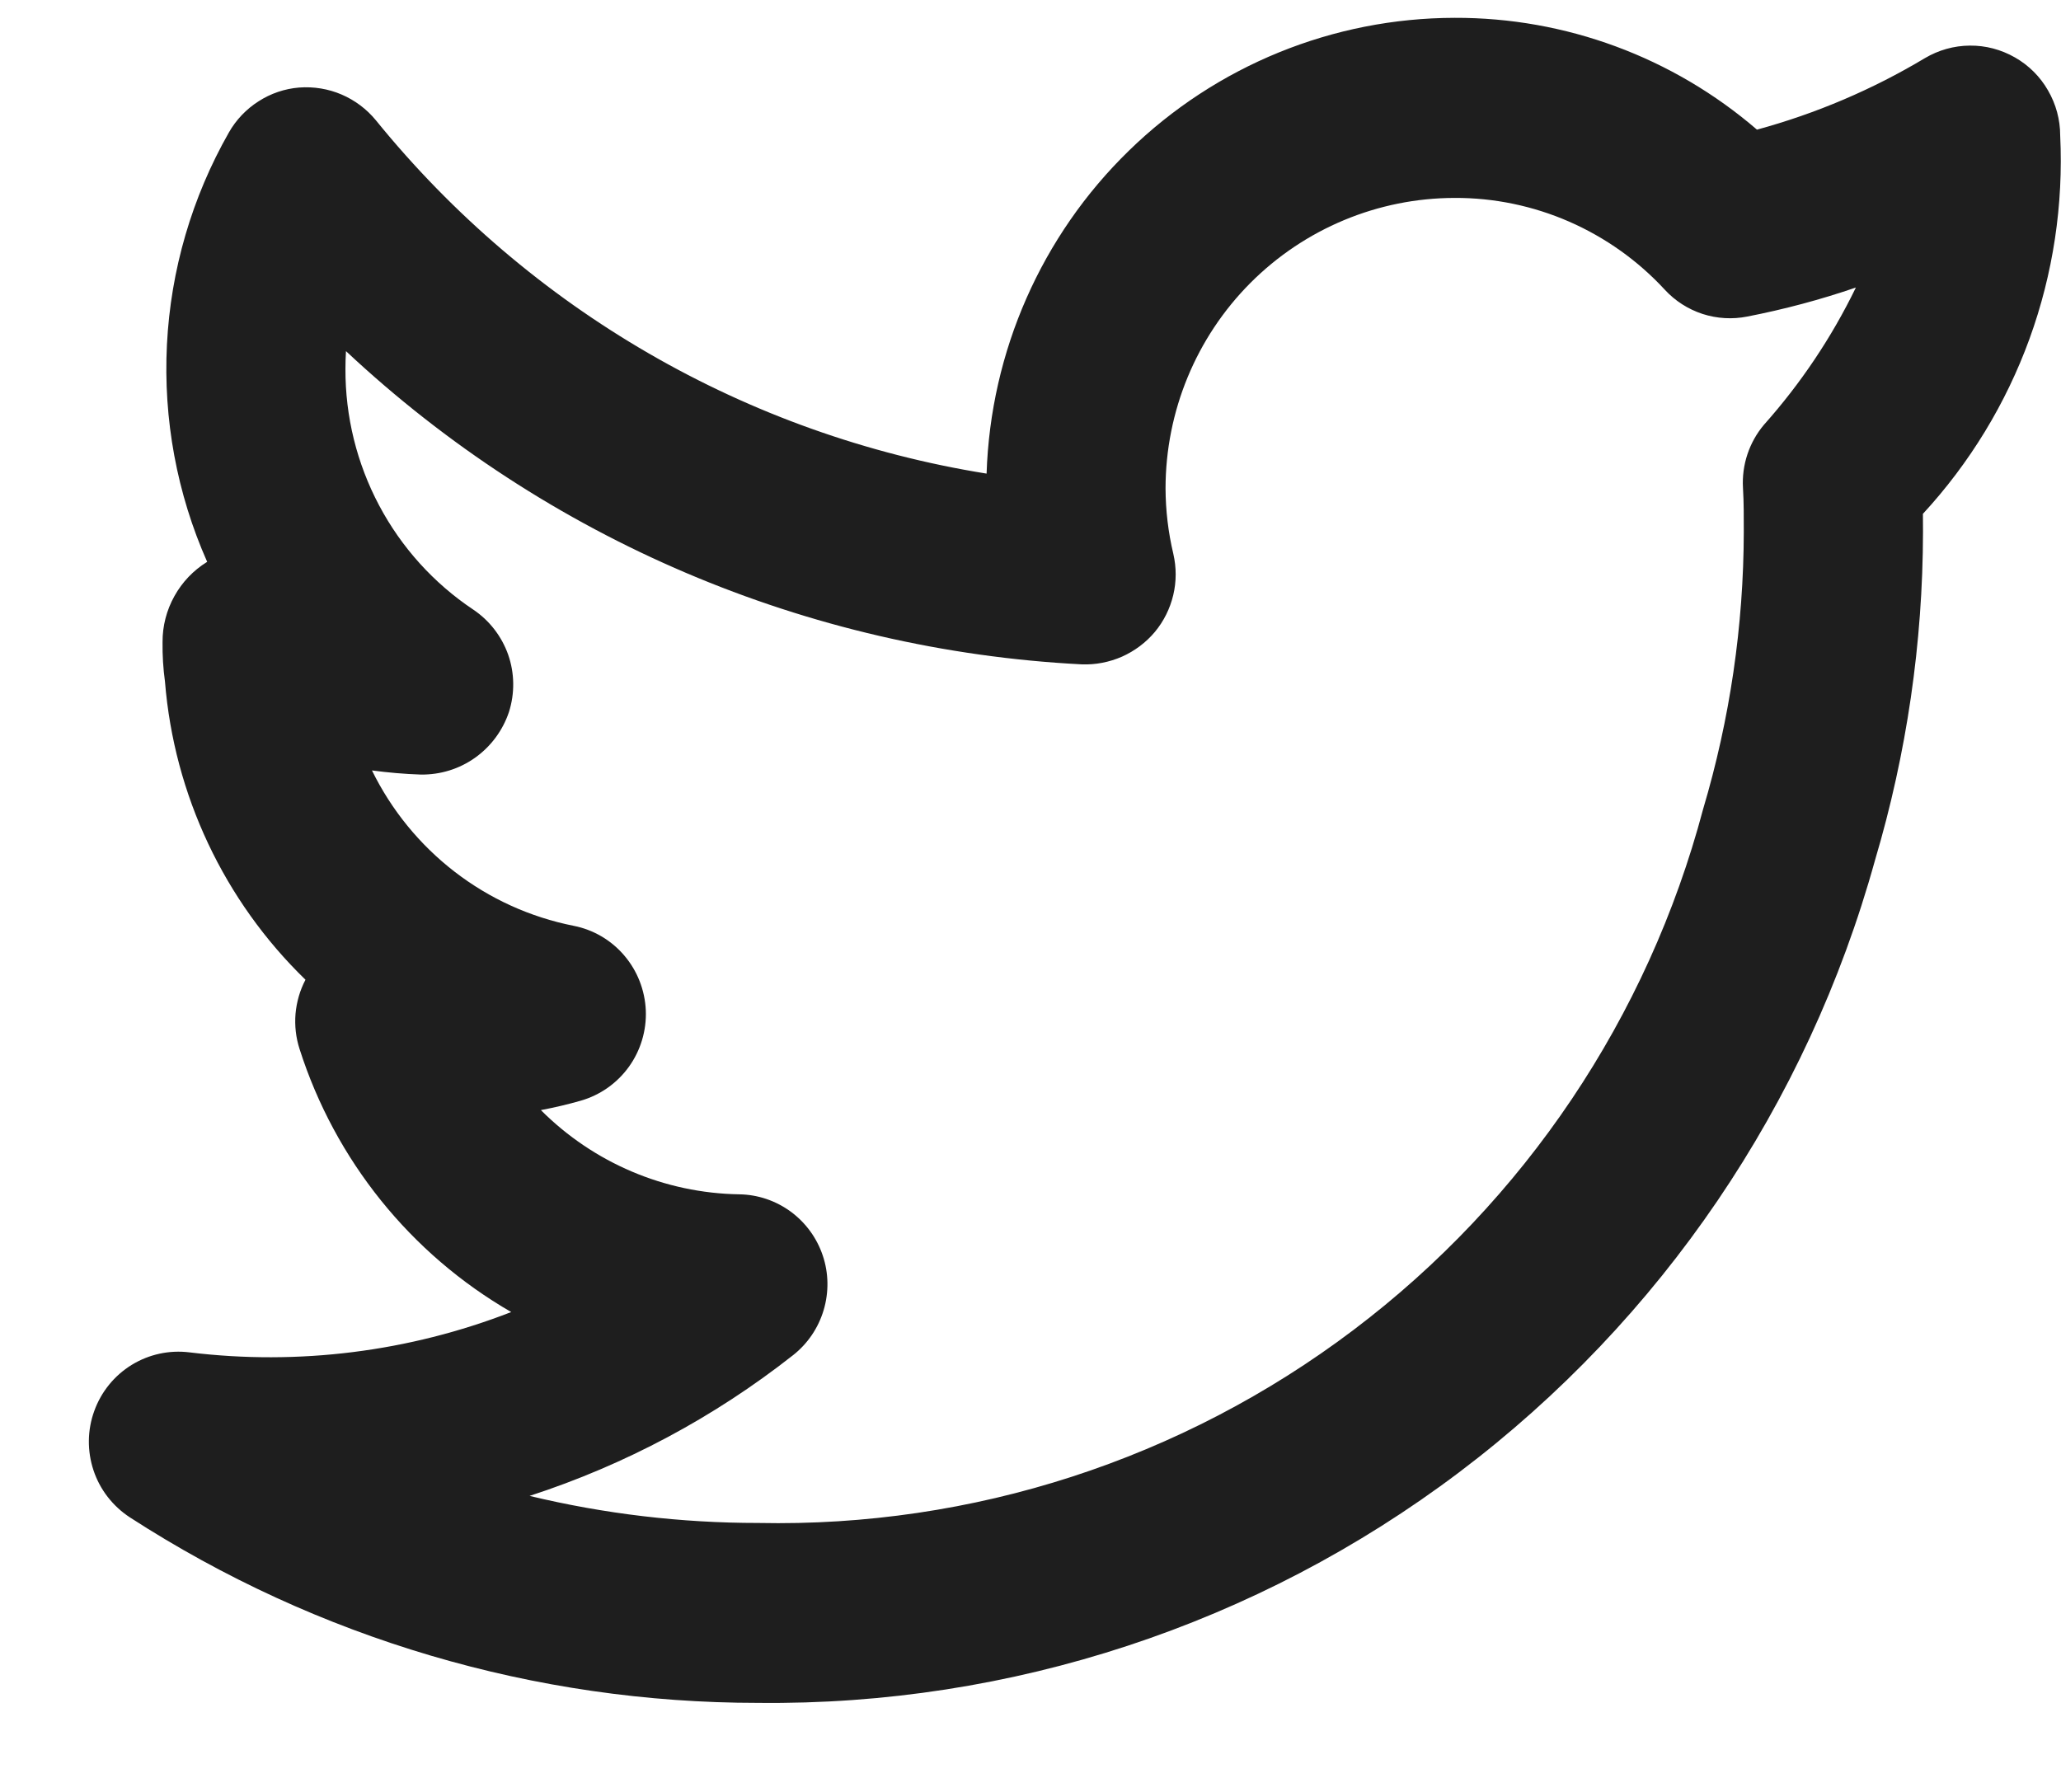 <svg width="23" height="20" viewBox="0 0 23 20" fill="none" xmlns="http://www.w3.org/2000/svg">
<path d="M22.991 1.513C22.991 1.336 22.944 1.162 22.855 1.009C22.767 0.855 22.639 0.728 22.486 0.641C22.332 0.553 22.159 0.507 21.982 0.509C21.806 0.51 21.633 0.559 21.481 0.649C20.895 1 20.265 1.268 19.607 1.447C18.668 0.638 17.47 0.195 16.233 0.199C14.876 0.201 13.572 0.732 12.598 1.682C11.623 2.631 11.054 3.923 11.01 5.286C8.334 4.857 5.908 3.454 4.196 1.344C4.093 1.218 3.961 1.119 3.812 1.055C3.663 0.991 3.501 0.965 3.339 0.977C3.177 0.99 3.021 1.043 2.885 1.131C2.748 1.218 2.634 1.338 2.554 1.479C2.142 2.203 1.905 3.013 1.863 3.846C1.821 4.678 1.974 5.509 2.312 6.271L2.31 6.272C2.158 6.366 2.033 6.497 1.946 6.654C1.859 6.81 1.813 6.987 1.814 7.166C1.812 7.313 1.821 7.461 1.841 7.607C1.943 8.871 2.501 10.054 3.409 10.935C3.347 11.053 3.31 11.182 3.298 11.315C3.287 11.448 3.302 11.581 3.343 11.708C3.739 12.948 4.581 13.995 5.705 14.644C4.563 15.088 3.33 15.242 2.115 15.094C1.89 15.066 1.663 15.115 1.469 15.234C1.276 15.353 1.129 15.534 1.052 15.748C0.974 15.962 0.972 16.196 1.044 16.412C1.116 16.628 1.26 16.812 1.45 16.936C3.54 18.288 5.974 19.007 8.46 19.006C11.279 19.038 14.03 18.133 16.284 16.432C18.538 14.731 20.17 12.329 20.925 9.599C21.278 8.411 21.458 7.177 21.46 5.936L21.459 5.735C21.981 5.169 22.386 4.504 22.649 3.78C22.912 3.055 23.028 2.284 22.991 1.513V1.513ZM19.685 4.741C19.52 4.937 19.436 5.189 19.451 5.446C19.461 5.612 19.46 5.778 19.46 5.936C19.458 6.984 19.305 8.027 19.006 9.031C18.39 11.353 17.015 13.401 15.103 14.845C13.191 16.29 10.852 17.048 8.46 16.998C7.601 16.998 6.745 16.897 5.91 16.696C6.975 16.35 7.971 15.818 8.852 15.124C9.014 14.996 9.133 14.82 9.192 14.621C9.251 14.422 9.248 14.21 9.182 14.014C9.116 13.817 8.991 13.646 8.824 13.523C8.657 13.401 8.457 13.333 8.25 13.33C7.419 13.317 6.625 12.98 6.036 12.39C6.185 12.362 6.334 12.327 6.481 12.285C6.697 12.223 6.886 12.09 7.018 11.907C7.149 11.725 7.216 11.503 7.207 11.277C7.197 11.052 7.113 10.836 6.967 10.665C6.821 10.493 6.621 10.376 6.401 10.333C5.918 10.237 5.464 10.031 5.074 9.73C4.684 9.429 4.368 9.042 4.151 8.599C4.332 8.623 4.514 8.639 4.696 8.645C4.913 8.648 5.125 8.583 5.302 8.457C5.479 8.331 5.611 8.152 5.68 7.946C5.746 7.737 5.743 7.513 5.671 7.307C5.598 7.101 5.461 6.924 5.28 6.803C4.84 6.509 4.479 6.109 4.231 5.641C3.982 5.172 3.853 4.649 3.855 4.118C3.855 4.051 3.857 3.984 3.861 3.919C6.102 6.019 9.01 7.257 12.071 7.415C12.226 7.421 12.379 7.391 12.521 7.329C12.662 7.266 12.788 7.172 12.888 7.053C12.987 6.934 13.057 6.793 13.093 6.642C13.129 6.491 13.129 6.334 13.094 6.182C13.037 5.942 13.008 5.697 13.007 5.45C13.008 4.591 13.348 3.767 13.953 3.159C14.558 2.552 15.378 2.21 16.233 2.209C16.673 2.207 17.109 2.298 17.512 2.474C17.916 2.651 18.279 2.909 18.578 3.233C18.693 3.358 18.838 3.451 19 3.504C19.161 3.556 19.333 3.566 19.499 3.533C19.91 3.453 20.315 3.345 20.711 3.209C20.441 3.765 20.096 4.28 19.685 4.741V4.741Z" fill="#1E1E1E"/>
</svg>
